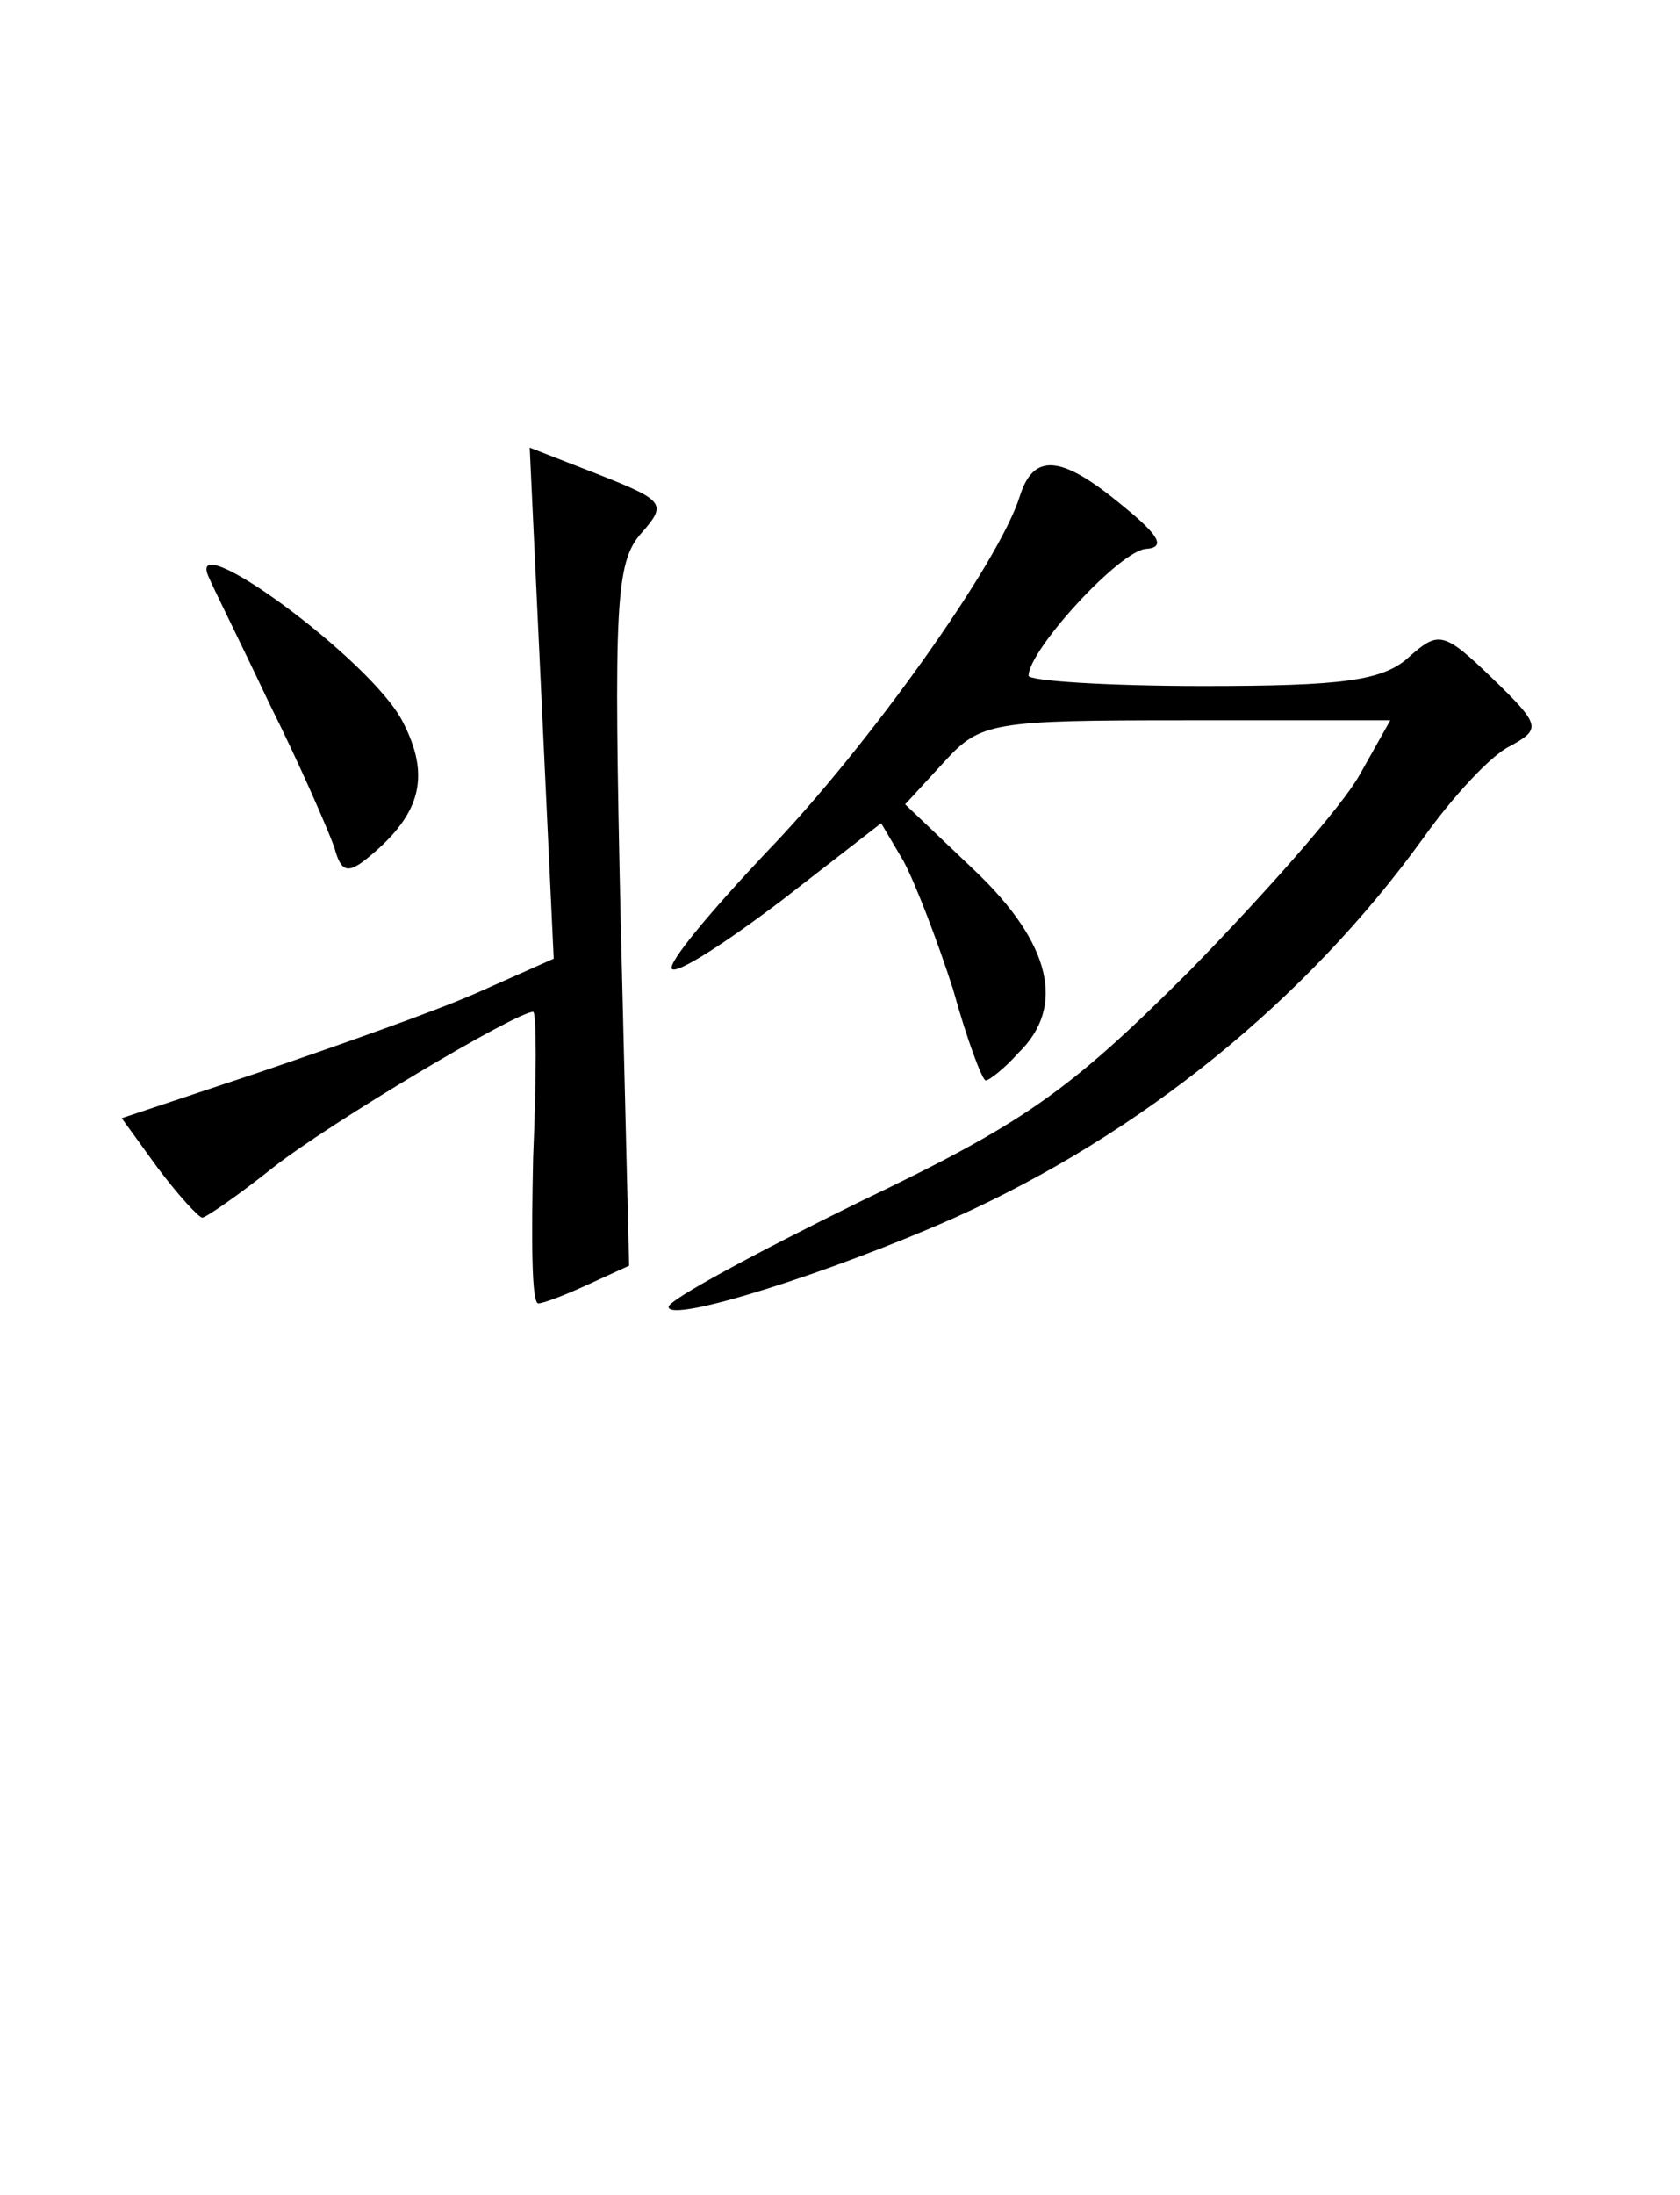<?xml version="1.0" encoding="UTF-8" standalone="yes"?>
<!-- Created with sK1/UniConvertor (http://sk1project.org/) -->
<svg xmlns="http://www.w3.org/2000/svg" xmlns:xlink="http://www.w3.org/1999/xlink"
  width="98pt" height="128pt" viewBox="0 0 98 128"
  fill-rule="evenodd">
<g>
<g>
<path style="stroke:none; fill:#000000" d="M 31.6 41L 32.3 55.9L 27.8 57.9C 25.3 59 19.6 61 15.2 62.5L 7.1 65.2L 9.2 68.1C 10.4 69.7 11.6 71 11.8 71C 12 71 13.9 69.7 15.9 68.1C 19.2 65.5 30.1 59 31.1 59C 31.3 59 31.3 62.8 31.1 67.5C 31 72.2 31 76 31.4 76C 31.7 76 33 75.5 34.3 74.9L 36.7 73.8L 36.2 53.4C 35.8 35.3 35.9 32.8 37.4 31.1C 38.9 29.4 38.8 29.2 35 27.7L 30.9 26.1L 31.6 41z"/>
<path style="stroke:none; fill:#000000" d="M 59.5 28.9C 58.3 32.8 50.6 43.6 44.7 49.7C 41.4 53.2 38.9 56.2 39.2 56.5C 39.5 56.8 42.3 55 45.6 52.5L 51.4 48L 52.7 50.2C 53.4 51.5 54.7 54.9 55.6 57.7C 56.4 60.6 57.3 63 57.5 63C 57.7 63 58.6 62.3 59.4 61.4C 62.2 58.7 61.3 55 56.9 50.8L 52.8 46.9L 55.1 44.4C 57.2 42.1 57.9 42 69.2 42L 81.1 42L 79.3 45.2C 78.3 47 73.8 52.1 69.4 56.6C 62.3 63.7 59.7 65.5 50.1 70.1C 44 73.1 39 75.8 39 76.2C 39 77.2 48.5 74.2 55.7 71C 66.6 66.1 76.2 58.3 83 48.9C 84.7 46.5 87 44 88.1 43.5C 89.9 42.5 89.9 42.3 87 39.5C 84.2 36.8 83.9 36.8 82.2 38.3C 80.7 39.7 78.3 40 70.2 40C 64.6 40 60 39.7 60 39.4C 60 37.9 65.4 32 66.9 32C 68 31.9 67.6 31.2 65.5 29.5C 61.9 26.5 60.3 26.4 59.5 28.9z"/>
<path style="stroke:none; fill:#000000" d="M 12.2 33.7C 12.4 34.2 14 37.4 15.7 41C 17.5 44.6 19.1 48.3 19.5 49.4C 19.9 50.9 20.3 51 21.6 49.9C 24.6 47.4 25.1 45.2 23.5 42.1C 21.7 38.5 10.6 30.4 12.2 33.7z"/>
</g>
</g>
</svg>